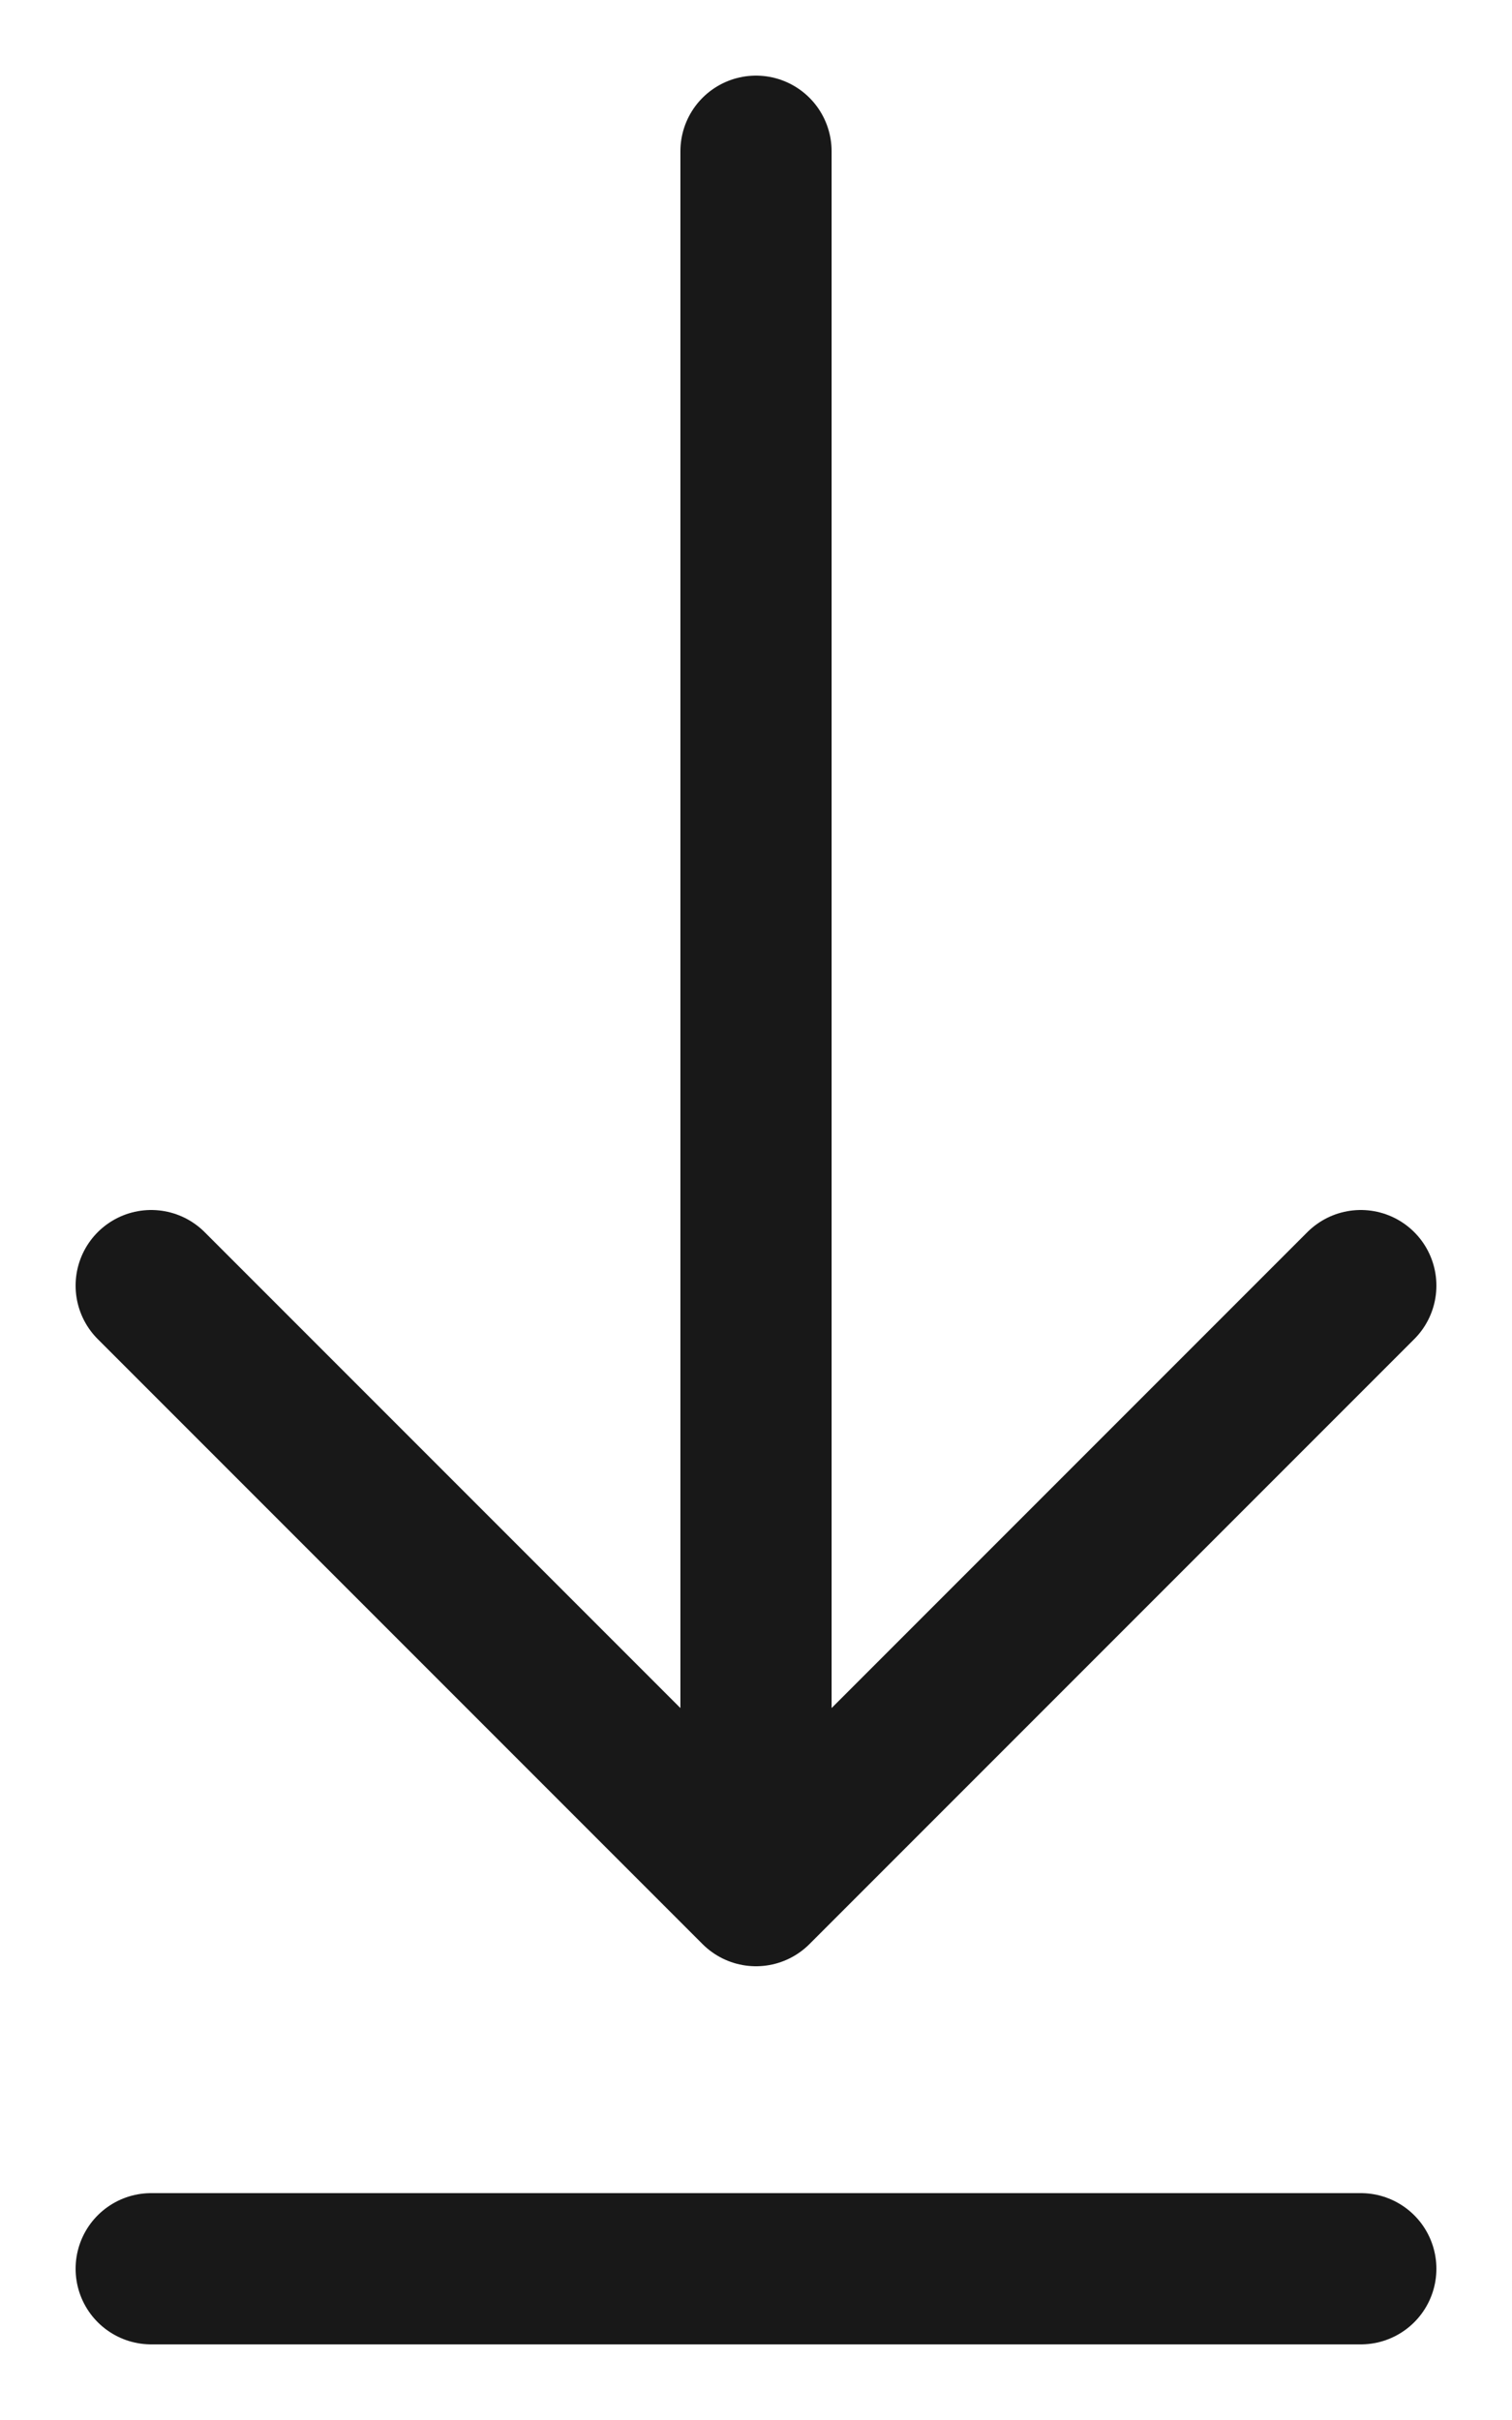 <svg width="10" height="16" viewBox="0 0 10 16" fill="none" xmlns="http://www.w3.org/2000/svg">
<path d="M5 1L5 12.5M5 12.5L1 8.5M5 12.5L9 8.5" stroke="#181818" stroke-linecap="round" stroke-linejoin="round"/>
<path d="M1 15H9" stroke="#181818" stroke-linecap="round" stroke-linejoin="round"/>
</svg>
